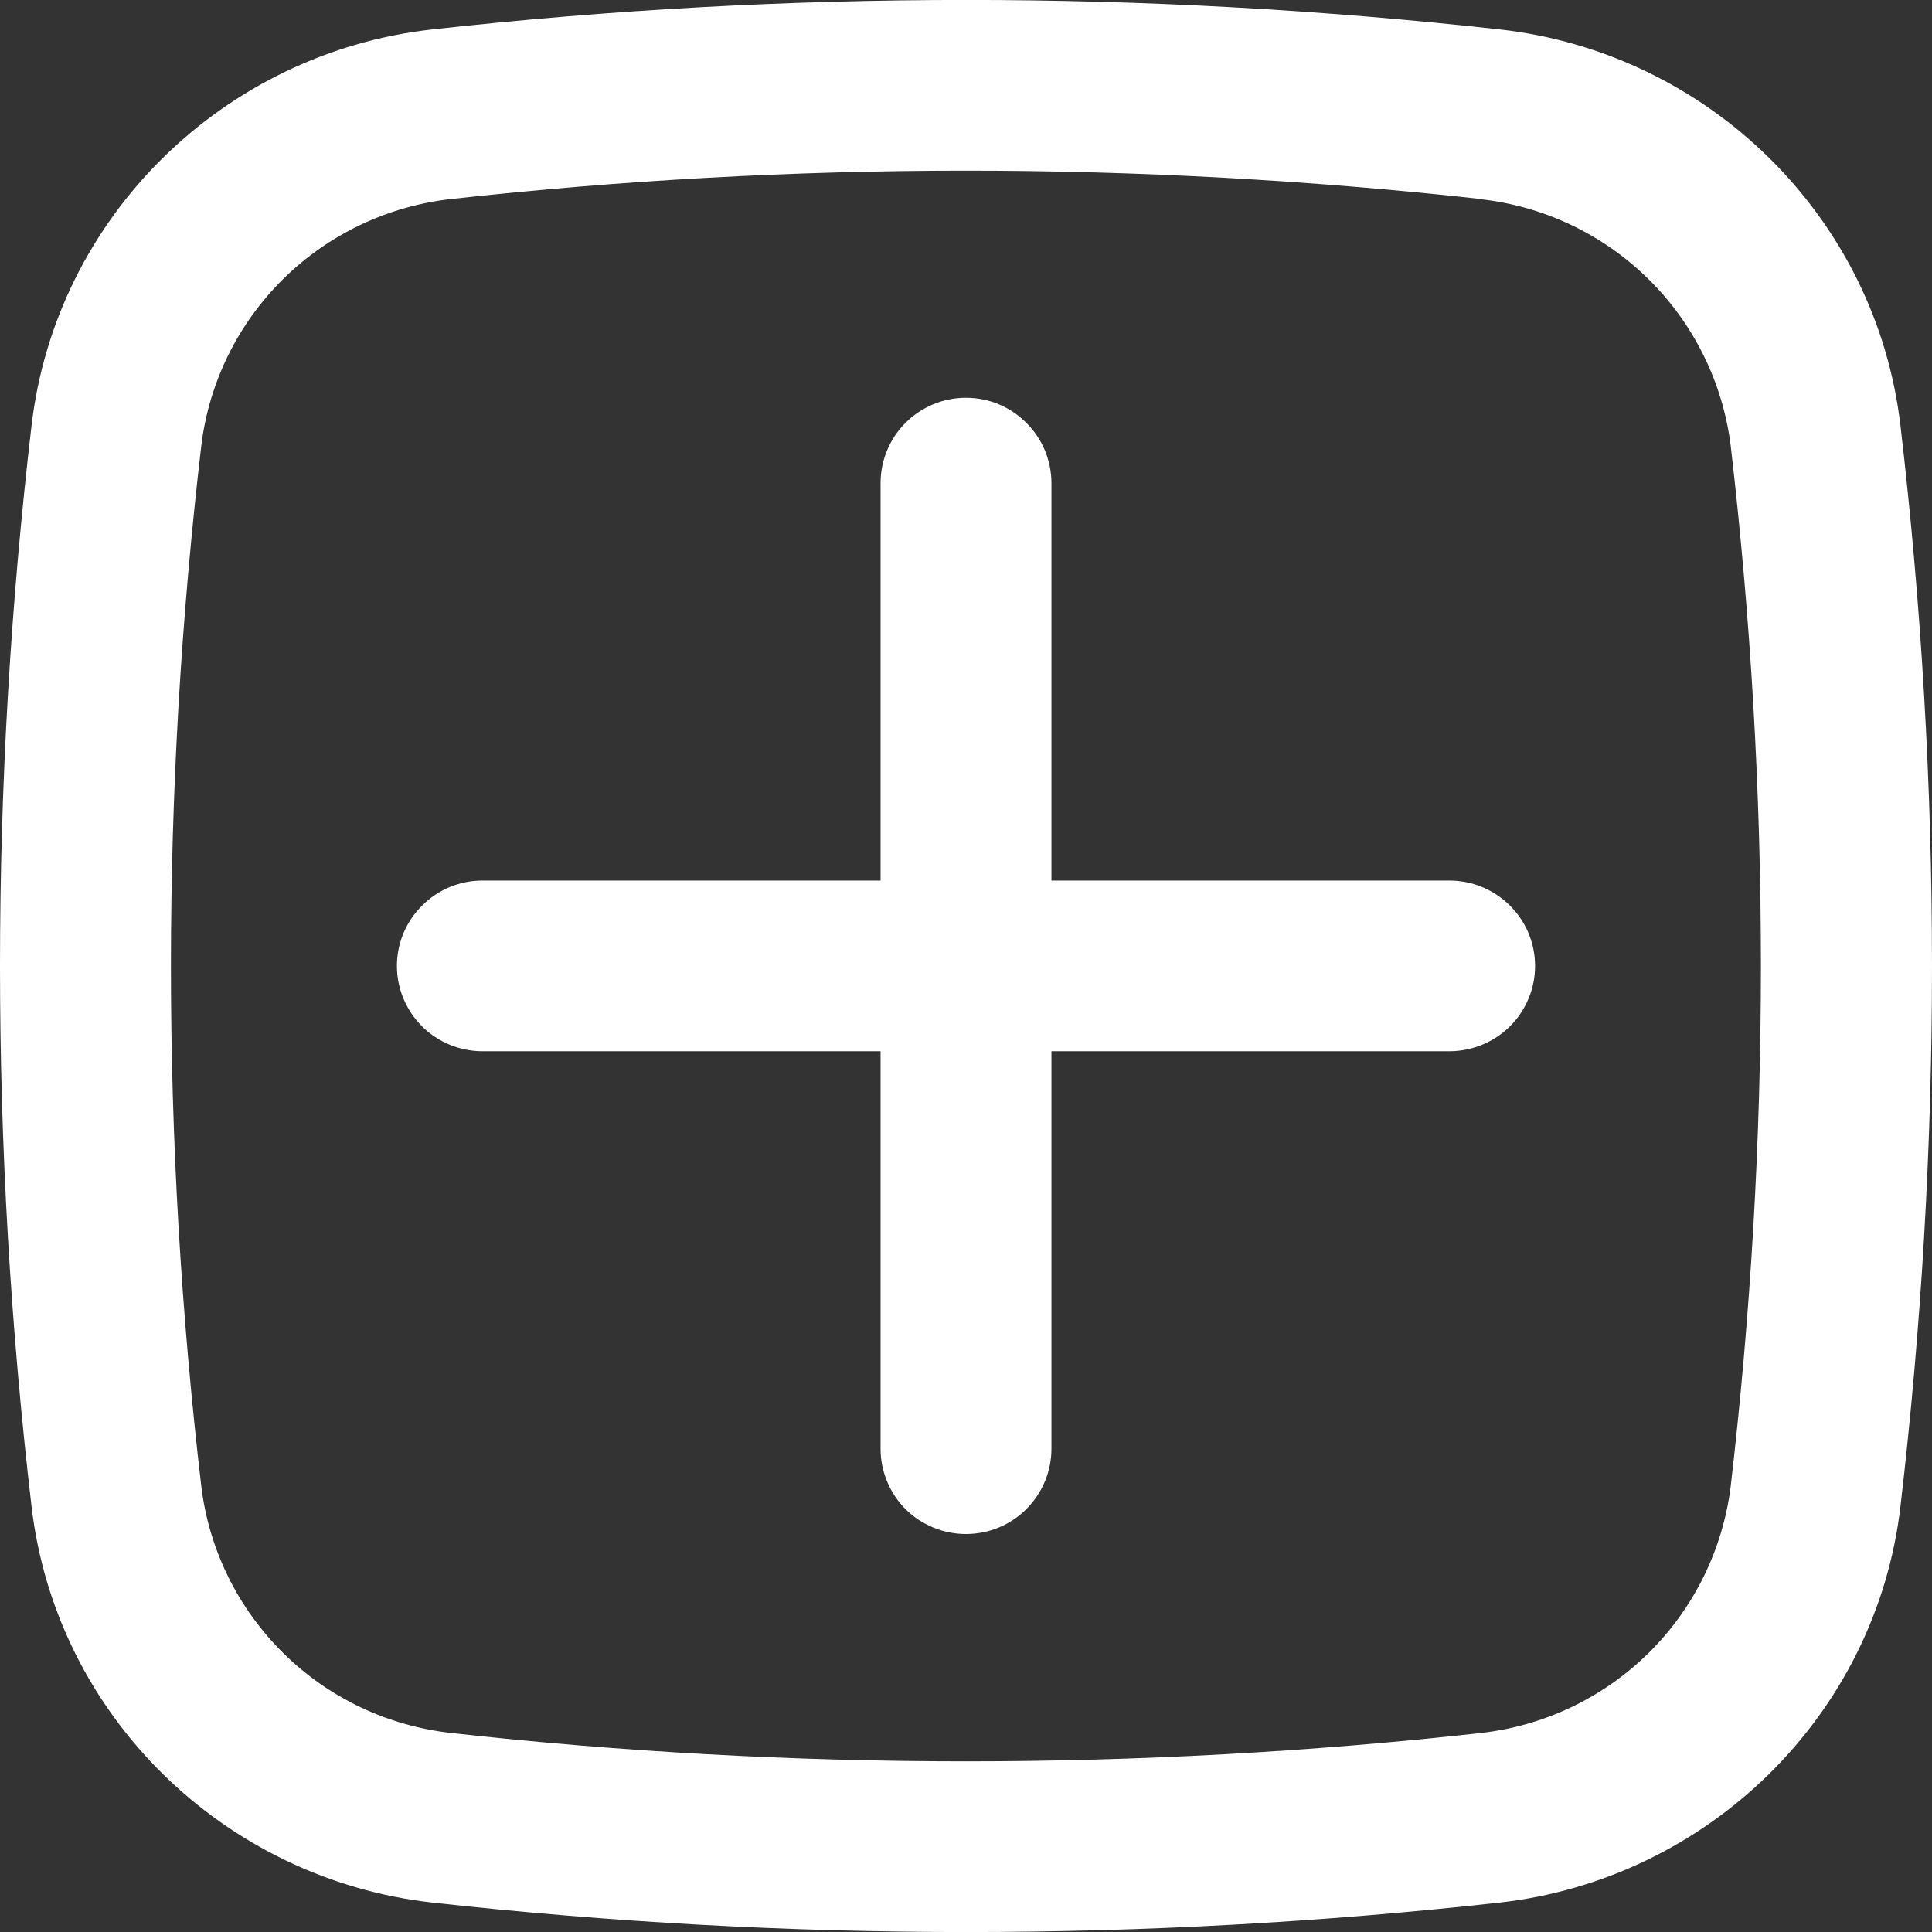 <svg width="9" height="9" viewBox="0 0 9 9" fill="none" xmlns="http://www.w3.org/2000/svg">
<rect x="0" y="0" width="9" height="9" fill="#333333" stroke="none"/>
<path d="M1.849 4.5C1.849 4.394 1.891 4.293 1.966 4.219C2.04 4.144 2.142 4.102 2.247 4.102H4.102V2.251C4.102 2.145 4.144 2.044 4.218 1.97C4.293 1.895 4.394 1.853 4.5 1.853C4.606 1.853 4.707 1.895 4.781 1.97C4.856 2.044 4.898 2.145 4.898 2.251V4.102H6.752C6.858 4.102 6.959 4.144 7.034 4.219C7.109 4.293 7.151 4.394 7.151 4.5C7.151 4.605 7.109 4.706 7.034 4.781C6.959 4.855 6.858 4.897 6.752 4.897H4.898V6.749C4.898 6.854 4.856 6.955 4.781 7.03C4.707 7.104 4.606 7.146 4.5 7.146C4.394 7.146 4.293 7.104 4.218 7.03C4.144 6.955 4.102 6.854 4.102 6.749V4.897H2.247C2.142 4.897 2.04 4.855 1.966 4.781C1.891 4.706 1.849 4.605 1.849 4.5Z" fill="white"/>
<path fill-rule="evenodd" clip-rule="evenodd" d="M2.014 0.137C3.666 -0.046 5.334 -0.046 6.986 0.137C7.956 0.245 8.739 1.008 8.853 1.982C9.049 3.655 9.049 5.345 8.853 7.018C8.739 7.992 7.955 8.754 6.986 8.863C5.334 9.046 3.666 9.046 2.014 8.863C1.044 8.754 0.261 7.992 0.147 7.018C-0.049 5.345 -0.049 3.655 0.147 1.982C0.261 1.008 1.044 0.245 2.014 0.137ZM6.898 0.927C5.304 0.751 3.696 0.751 2.102 0.927C1.807 0.96 1.531 1.091 1.32 1.299C1.109 1.507 0.974 1.78 0.938 2.074C0.749 3.686 0.749 5.314 0.938 6.926C0.974 7.22 1.109 7.493 1.32 7.701C1.531 7.91 1.807 8.04 2.102 8.073C3.682 8.249 5.317 8.249 6.898 8.073C7.193 8.04 7.468 7.909 7.679 7.701C7.89 7.493 8.025 7.22 8.062 6.926C8.25 5.314 8.25 3.686 8.062 2.074C8.025 1.781 7.89 1.508 7.679 1.3C7.468 1.092 7.193 0.961 6.898 0.928" fill="white"/>
</svg>
